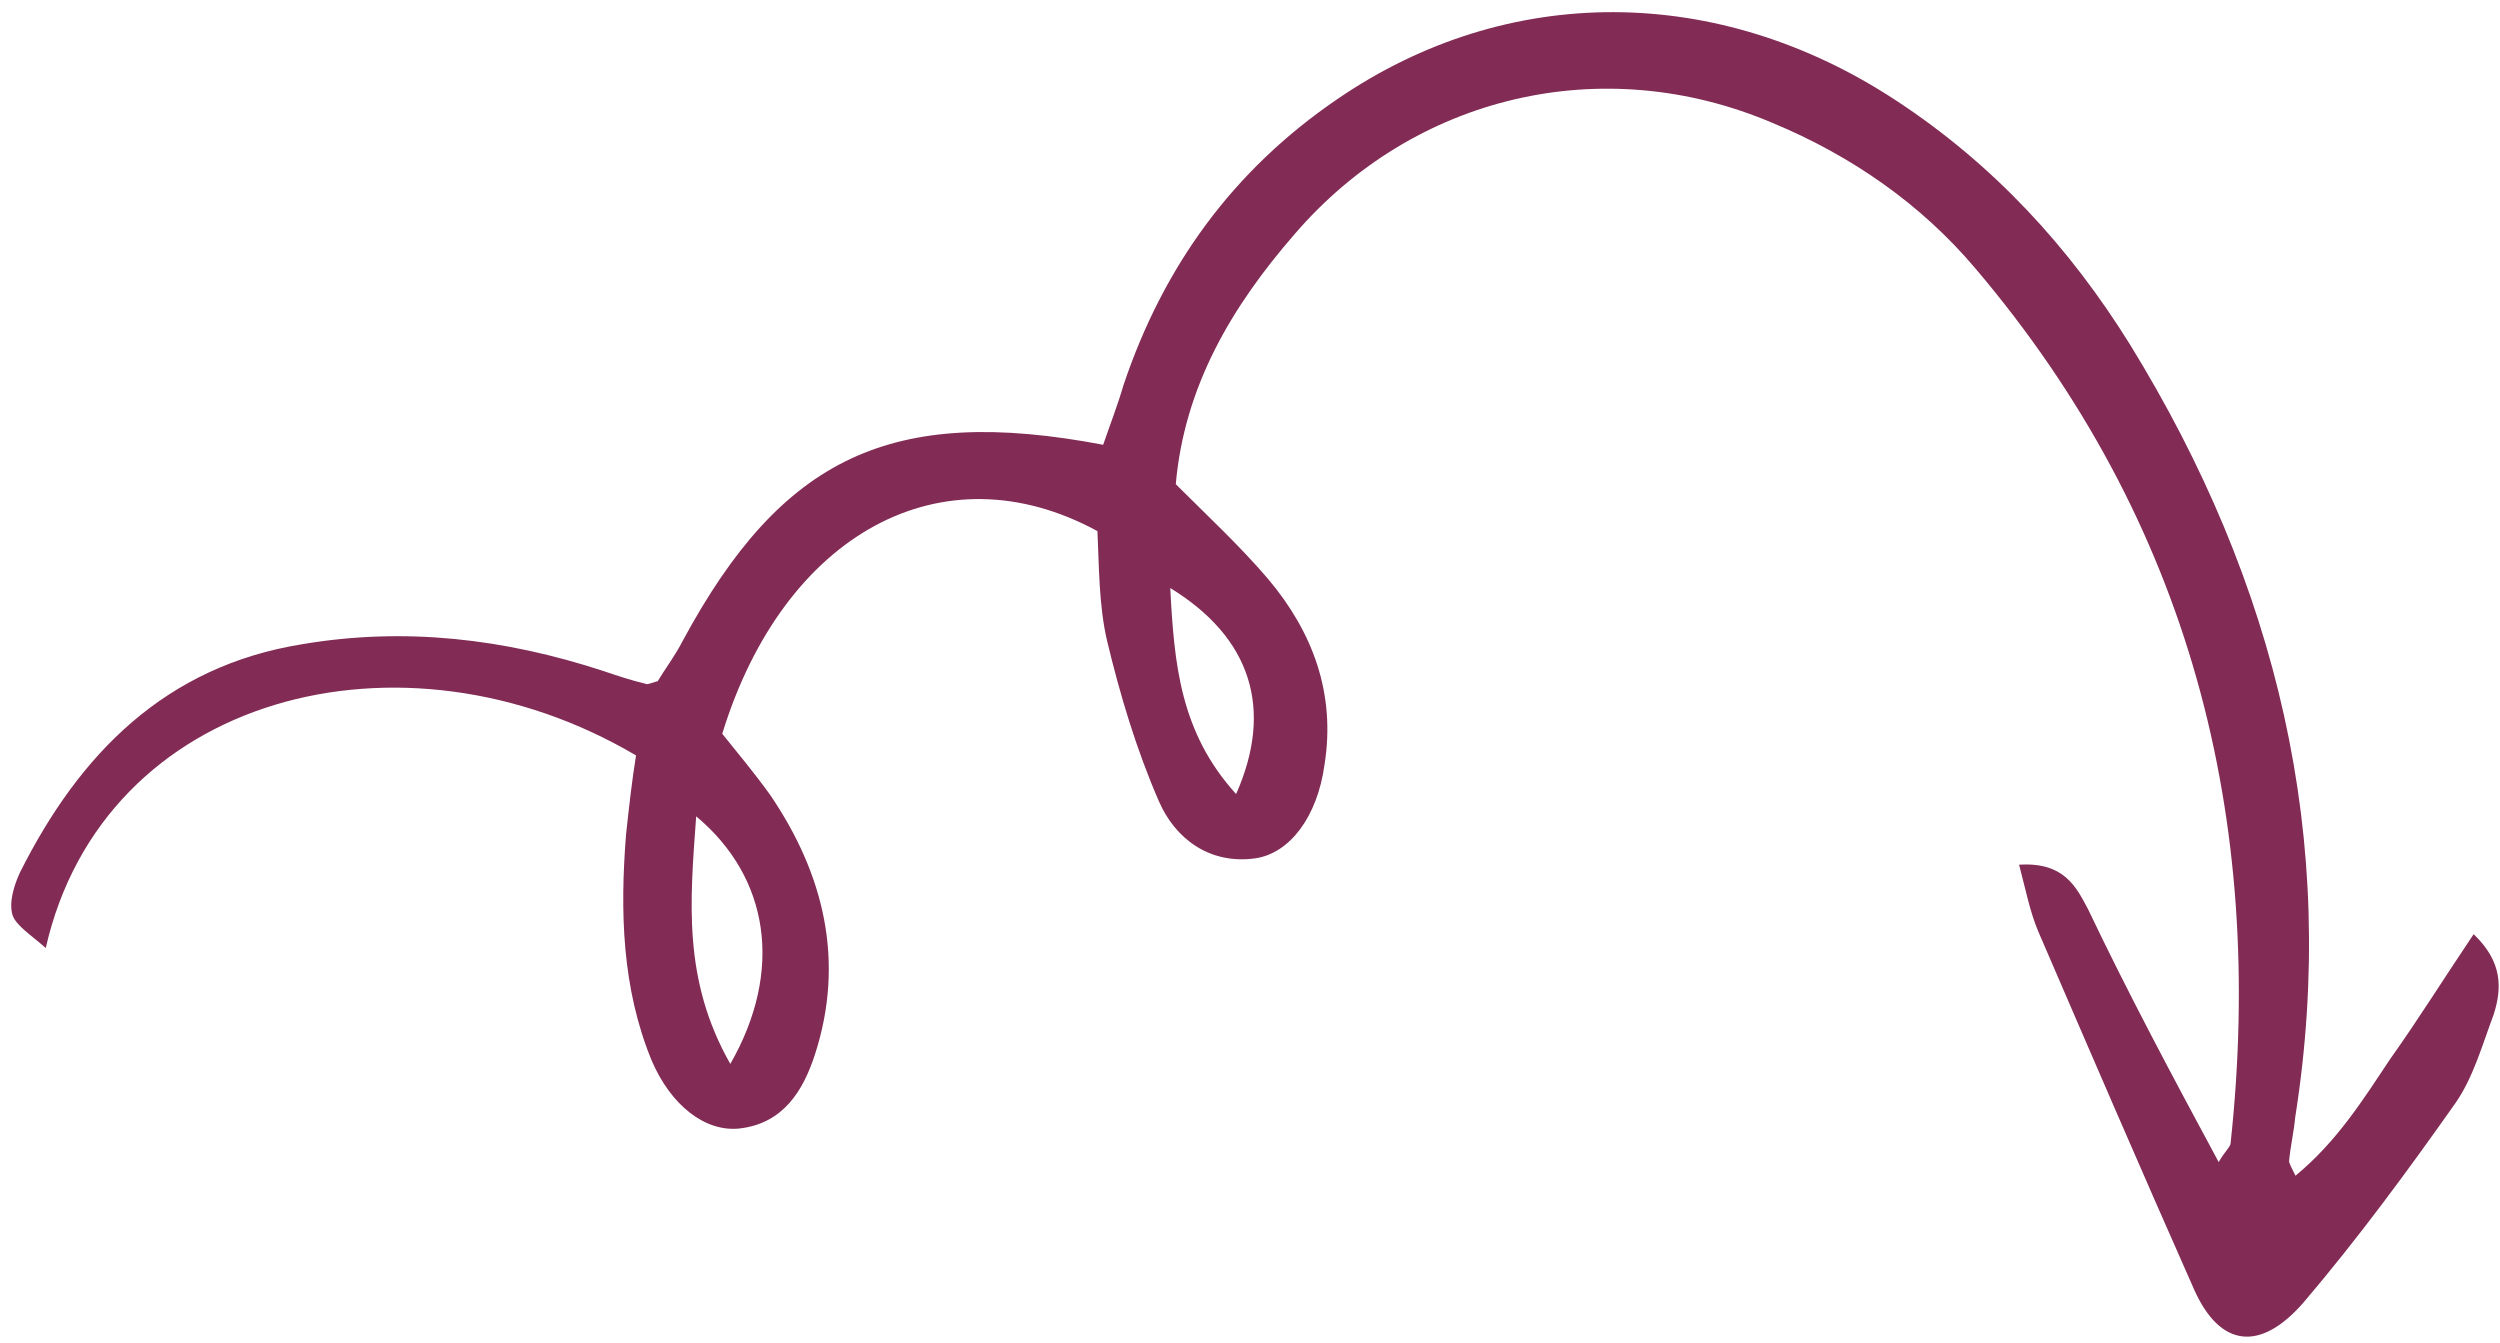 <svg width="162" height="87" viewBox="0 0 162 87" fill="none" xmlns="http://www.w3.org/2000/svg">
  <path d="M143.77 75.303C144.174 74.608 144.435 74.431 144.537 74.132C146.833 52.993 141.899 33.766 128.008 17.397C124.511 13.255 120.008 10.104 114.86 7.965C103.866 3.284 91.629 6.165 83.88 15.185C79.814 19.863 76.746 25.045 76.191 31.376C78.26 33.439 80.389 35.422 82.177 37.523C85.078 40.965 86.556 44.956 85.831 49.533C85.373 52.937 83.559 55.317 81.318 55.623C78.375 56.026 76.145 54.34 75.098 51.925C73.636 48.571 72.576 45.02 71.735 41.51C71.207 39.236 71.221 36.746 71.114 34.416C61.084 28.963 50.793 34.564 46.801 47.548C47.834 48.828 48.947 50.169 49.92 51.529C53.411 56.666 54.761 62.31 52.807 68.335C52.055 70.641 50.783 72.805 47.901 73.128C45.72 73.355 43.489 71.67 42.225 68.715C40.291 64.004 40.178 59.044 40.566 54.087C40.755 52.355 40.944 50.623 41.214 48.952C26.063 40.006 6.695 44.999 2.965 61.431C1.989 60.569 1.052 59.986 0.816 59.308C0.561 58.49 0.907 57.376 1.291 56.542C5.154 48.835 10.725 43.169 19.593 41.743C26.219 40.624 32.675 41.376 39.104 43.483C40.002 43.786 40.9 44.09 41.859 44.314C41.939 44.375 42.139 44.276 42.62 44.139C43.084 43.365 43.749 42.492 44.255 41.499C50.68 29.604 57.779 26.217 71.485 28.821C71.891 27.628 72.419 26.276 72.806 24.944C75.388 17.27 79.883 11.04 86.668 6.417C97.69 -1.132 111.33 -1.077 122.868 6.514C129.146 10.632 134.096 15.997 138.041 22.352C147.517 37.76 151.586 54.333 148.726 72.422C148.641 73.358 148.416 74.313 148.331 75.249C148.35 75.388 148.449 75.588 148.746 76.187C151.438 73.971 153.133 71.251 154.907 68.592C156.701 66.072 158.396 63.353 160.292 60.535C162.182 62.338 162.133 64.05 161.583 65.76C160.852 67.708 160.281 69.777 159.152 71.424C156.048 75.828 152.803 80.252 149.24 84.435C146.403 87.666 143.845 87.234 142.205 83.62C138.787 75.914 135.43 68.127 132.072 60.341C131.539 59.064 131.287 57.748 130.836 56.033C133.737 55.849 134.528 57.447 135.3 58.905C137.91 64.377 140.702 69.61 143.77 75.303ZM47.324 68.942C50.777 62.926 49.87 56.866 45.112 52.897C44.722 58.352 44.214 63.468 47.324 68.942ZM80.1 51.454C82.551 45.93 81.056 41.301 75.834 38.106C76.087 43.047 76.482 47.471 80.1 51.454Z" fill="#822b55" />
</svg>
